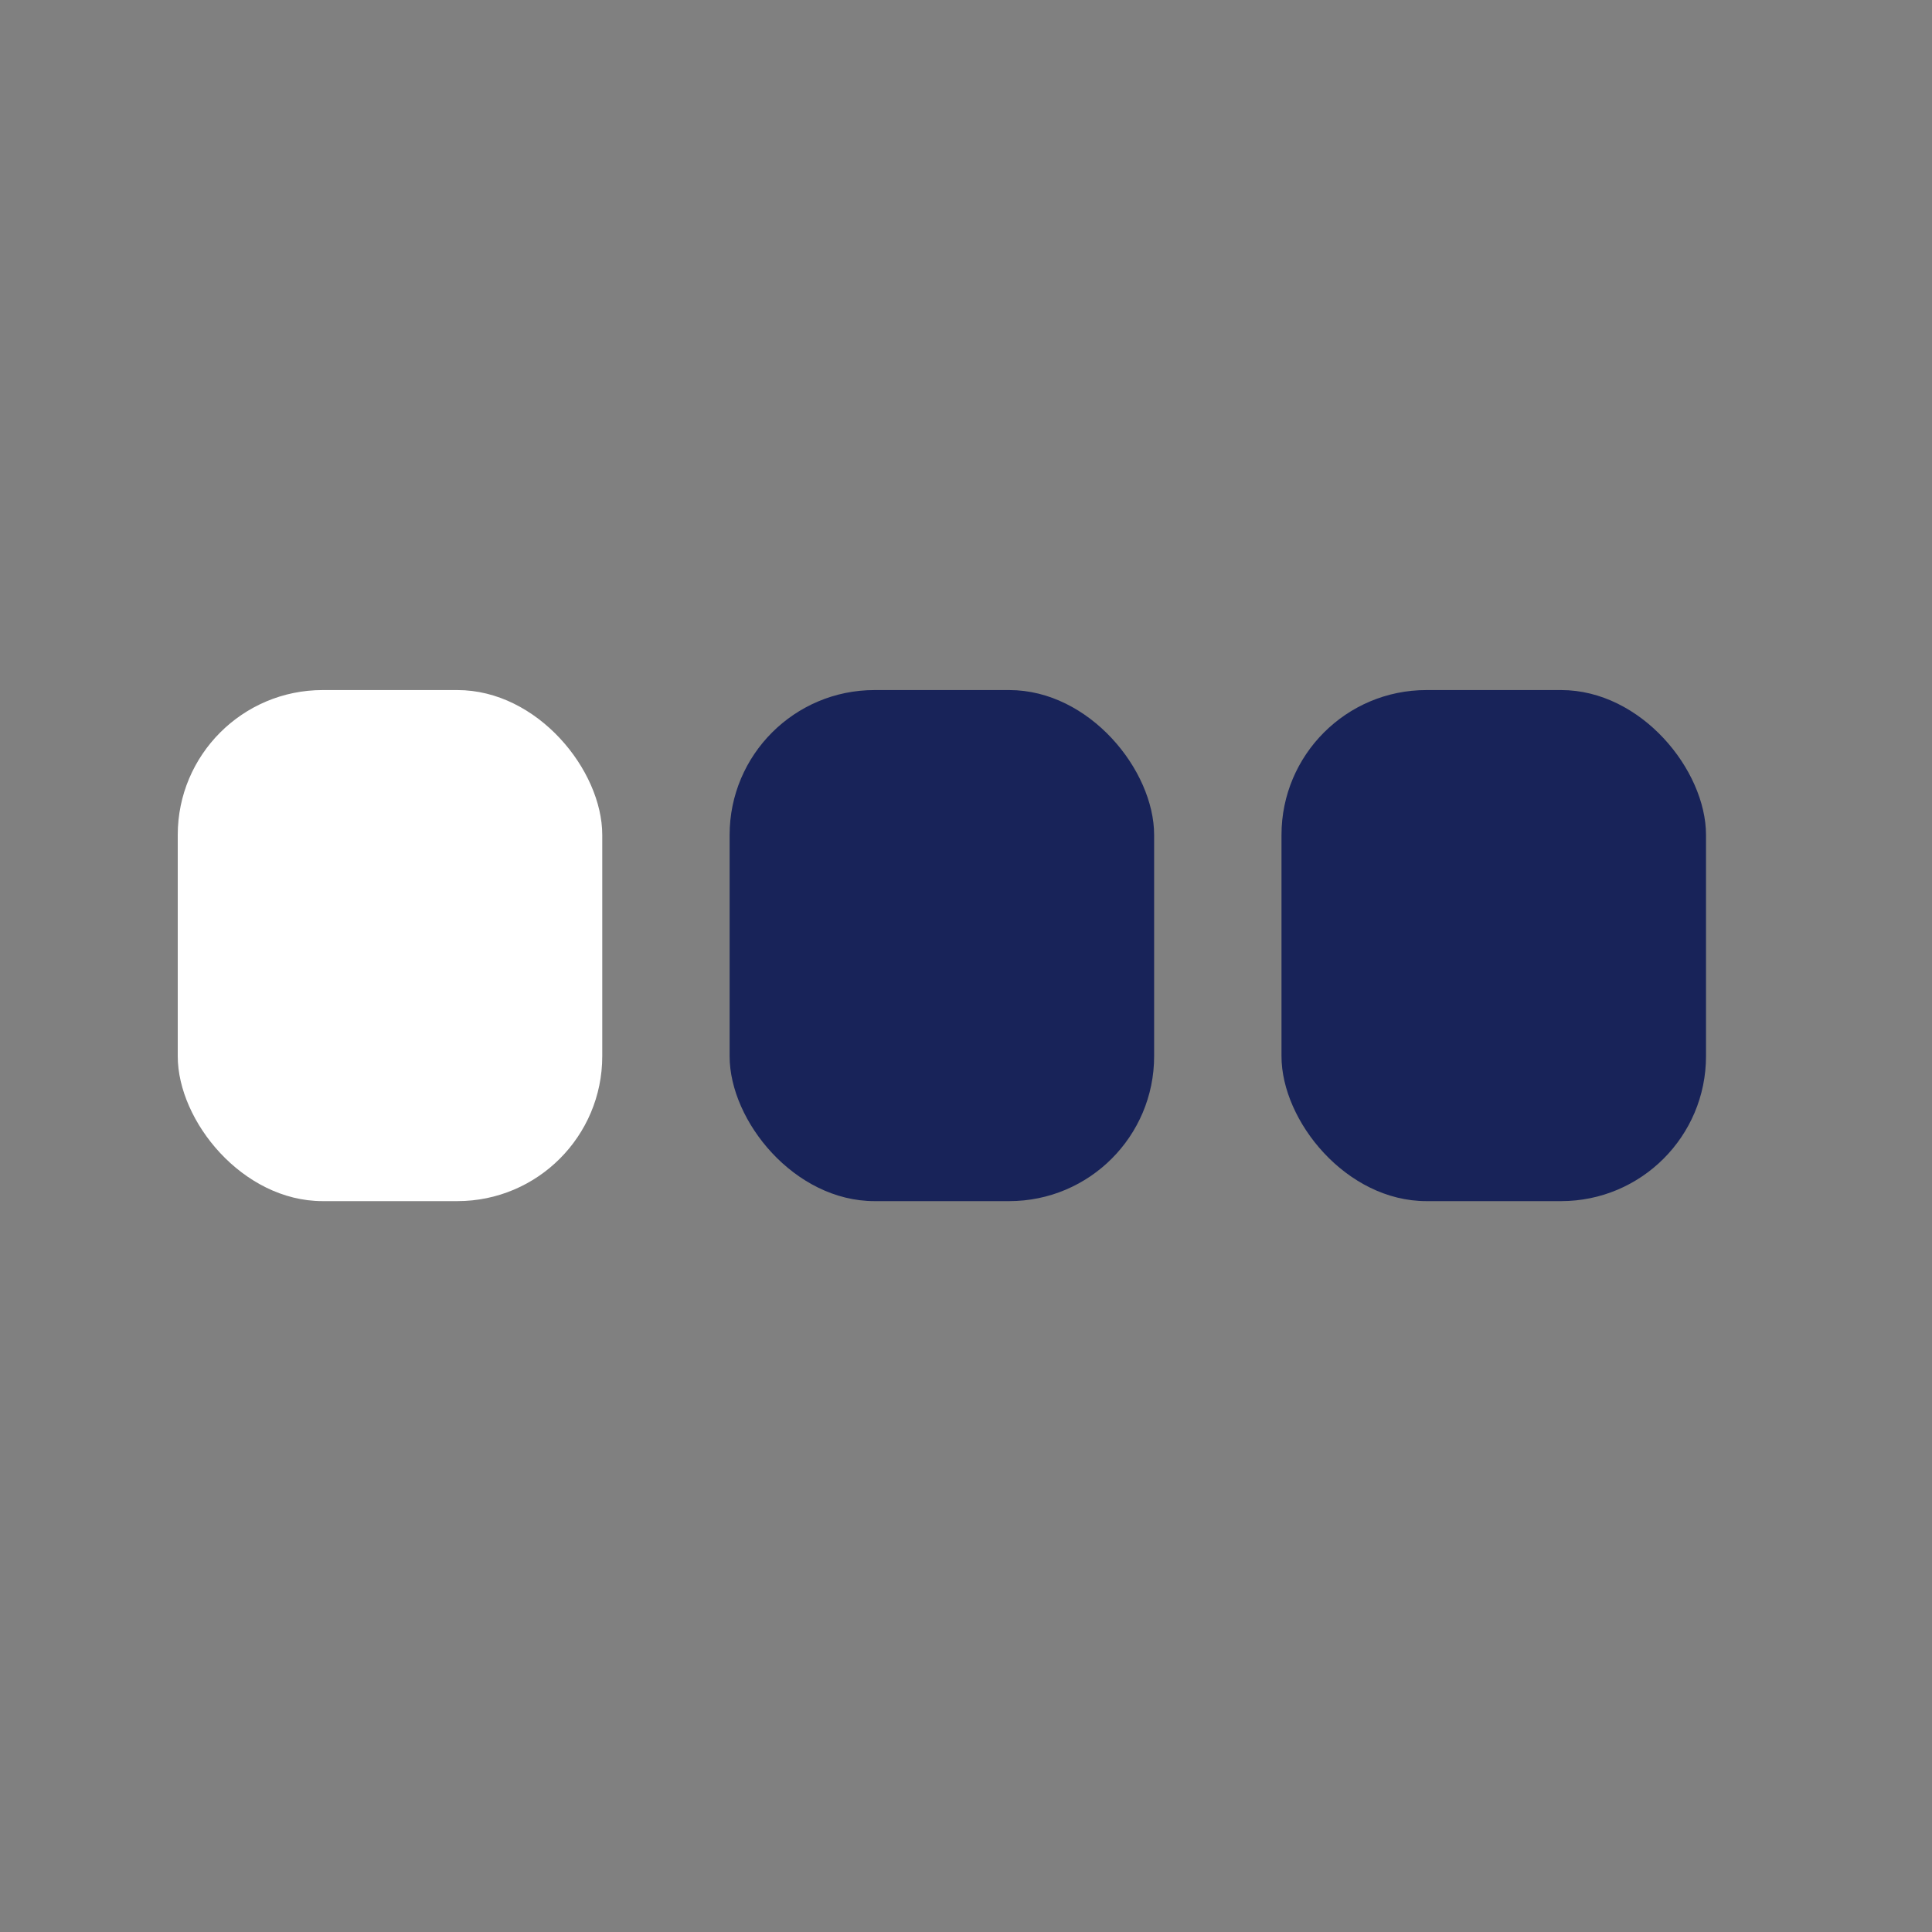 <?xml version="1.0" encoding="UTF-8"?>
<svg width="40px" height="40px" viewBox="0 0 40 40" version="1.1" xmlns="http://www.w3.org/2000/svg" xmlns:xlink="http://www.w3.org/1999/xlink">
    <rect x="0" y="0" width="40" height="40" fill="#808080" stroke="none"/>
    <!-- Generator: Sketch 46.1 (44463) - http://www.bohemiancoding.com/sketch -->
    <title>icon-lvl1</title>
    <desc>Created with Sketch.</desc>
    <defs></defs>
    <g id="Page-1" stroke="none" stroke-width="1" fill="none" fill-rule="evenodd">
        <g id="Artboard" transform="translate(-200, -158)">
            <g id="Group-11" transform="translate(203.68, 172.287)">
                <rect id="Rectangle" fill="#FFFFFF" x="0" y="0" width="8.789" height="10.581" rx="3"></rect>
                <rect id="Rectangle" fill="#182359" x="22.852" y="0" width="8.789" height="10.581" rx="3"></rect>
                <rect id="Rectangle" fill="#182359" x="11.426" y="0" width="8.789" height="10.581" rx="3"></rect>
            </g>
        </g>
    </g>
</svg>